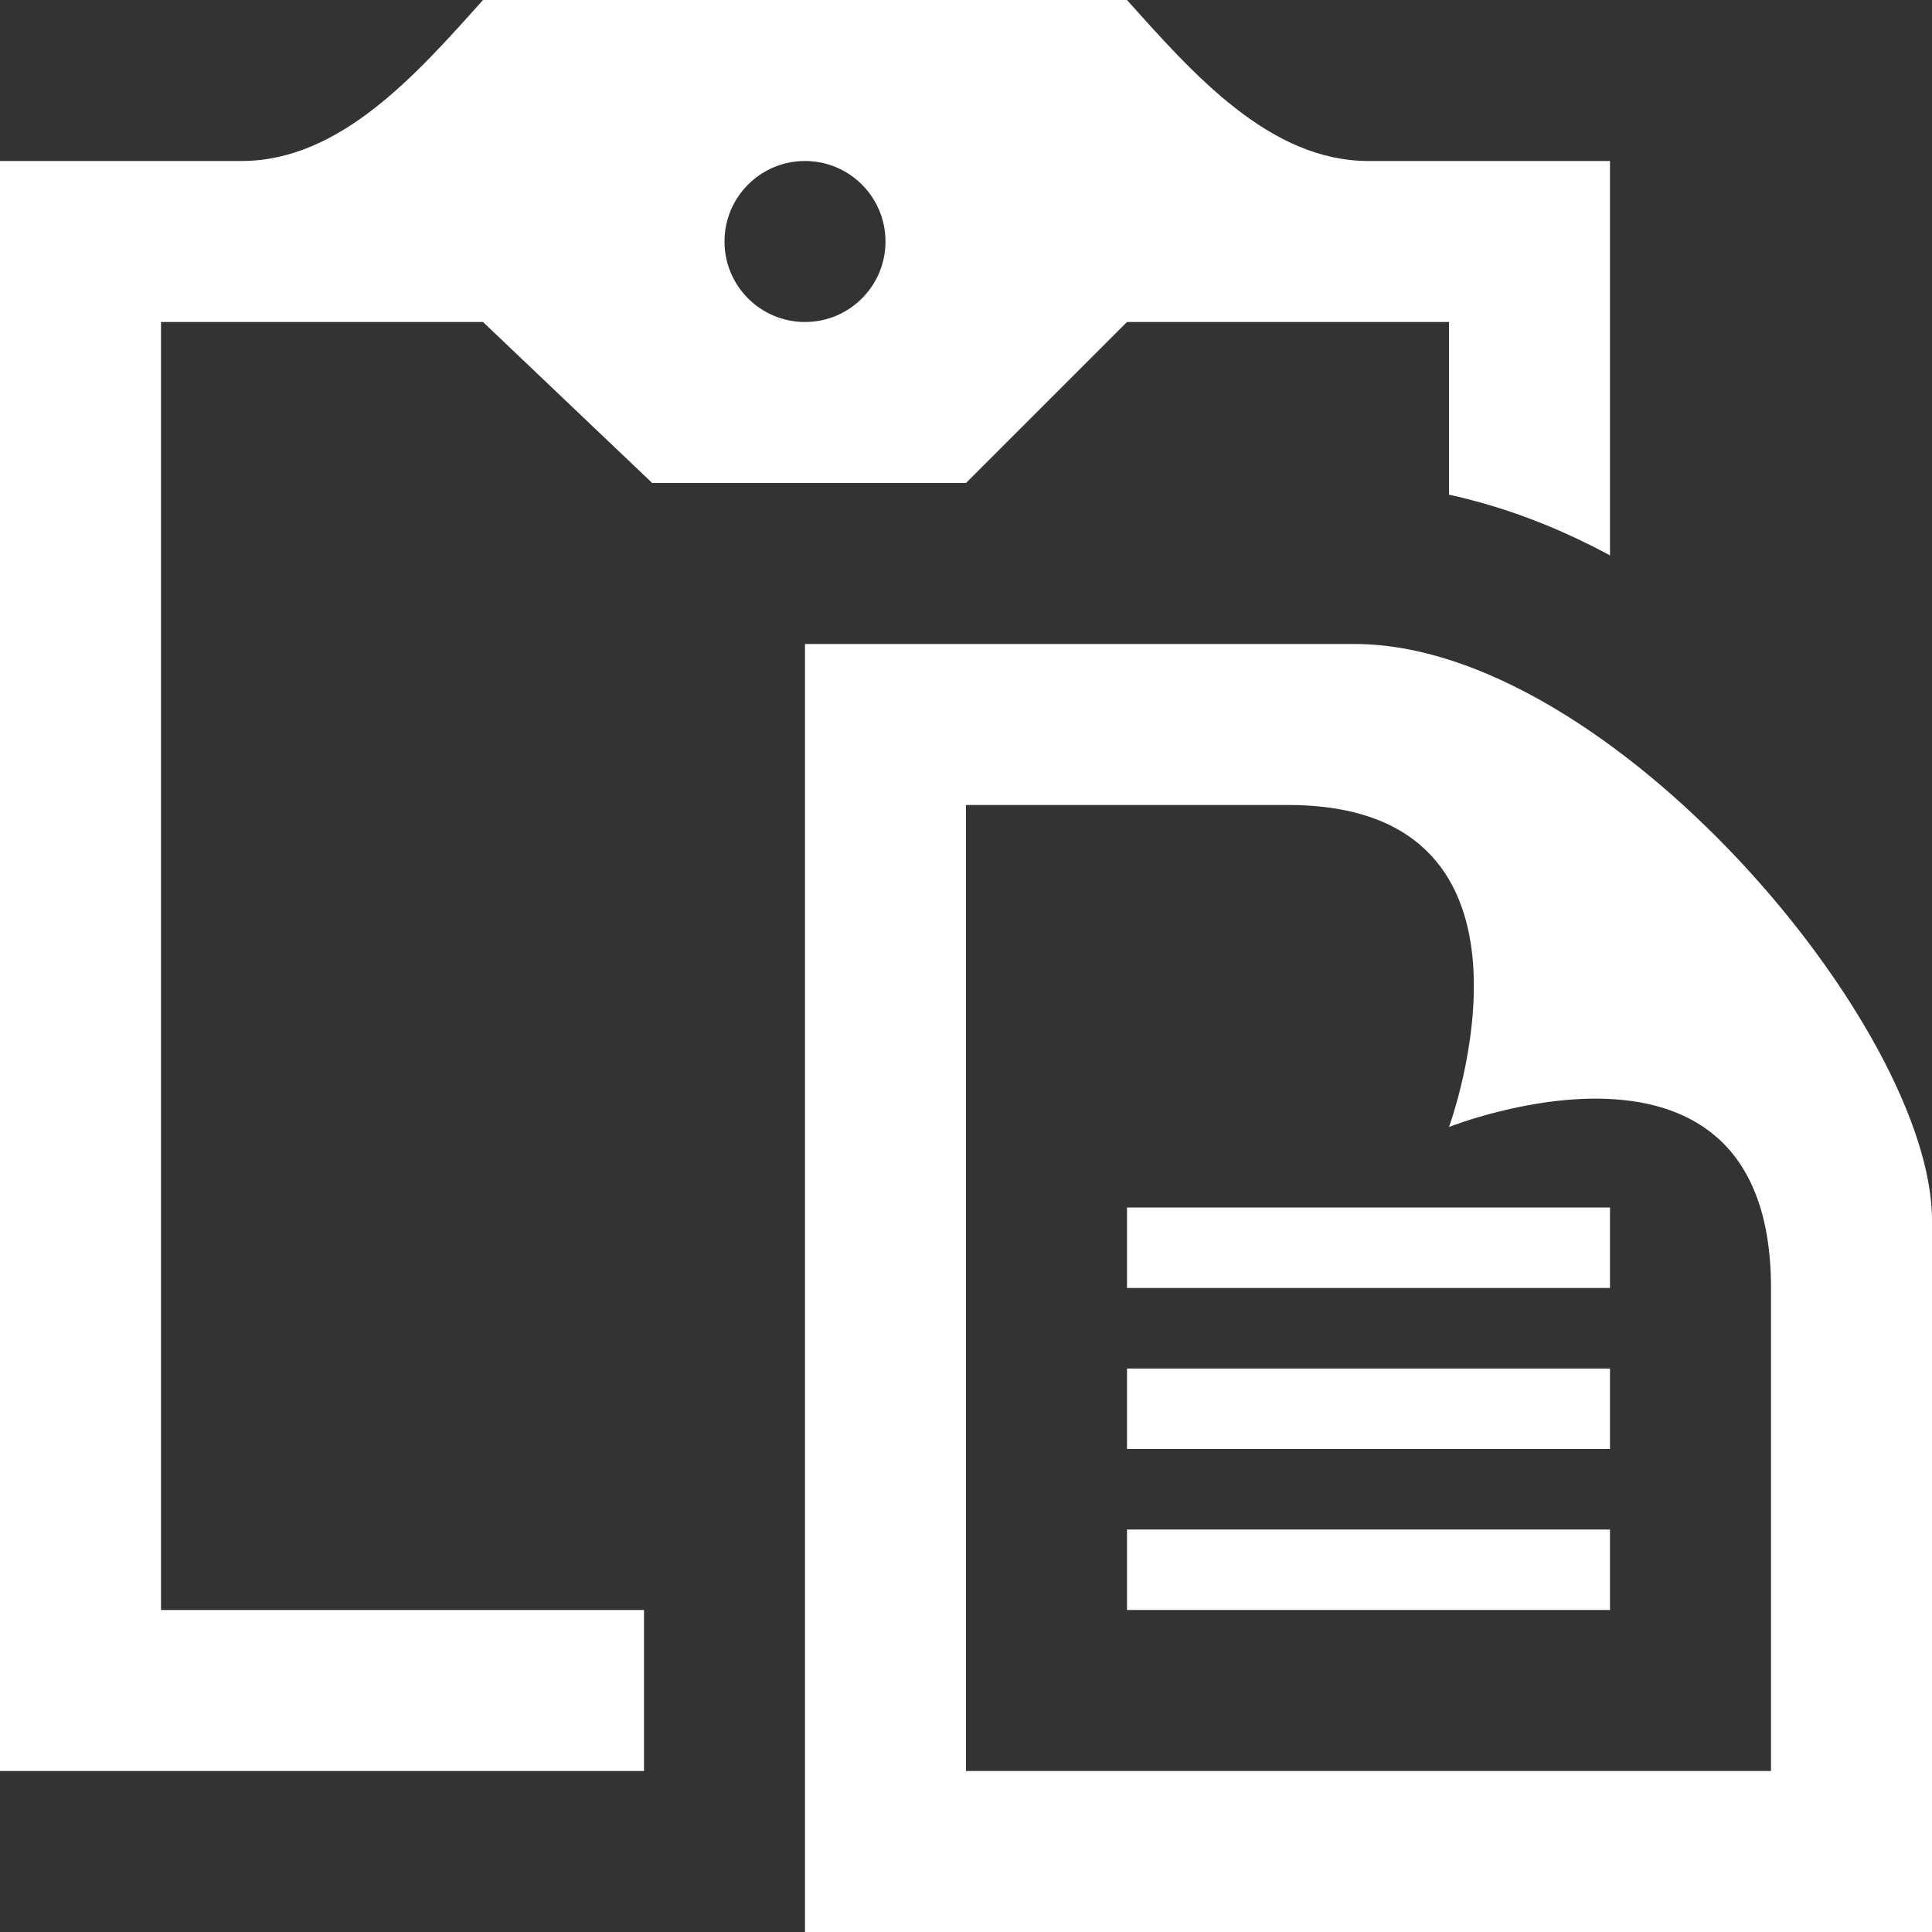 <?xml version="1.0" encoding="UTF-8" standalone="no"?>
<svg
   xmlns:dc="http://purl.org/dc/elements/1.1/"
   xmlns:cc="http://creativecommons.org/ns#"
   xmlns:rdf="http://www.w3.org/1999/02/22-rdf-syntax-ns#"
   xmlns:svg="http://www.w3.org/2000/svg"
   xmlns="http://www.w3.org/2000/svg"
   id="svg4"
   version="1.1"
   viewBox="0 0 24 24"
   height="24"
   width="24">
  <rect x="0" y="0" width="24" height="24" fill="#333333" stroke="none"/>
  <defs
     id="defs8" />
  <path
     style="fill:#ffffff"
     id="path2"
     d="M16 10c3.469 0 2 4 2 4s4-1.594 4 2v6h-10v-12h4zm.827-2h-6.827v16h14v-8.842c0-2.392-4.011-7.158-7.173-7.158zm-8.827 12h-6v-16h4l2.102 2h3.898l2-2h4v2.145c.656.143 1.327.391 2 .754v-4.899h-3c-1.229 0-2.18-1.084-3-2h-8c-.82.916-1.771 2-3 2h-3v20h8v-2zm2-18c.553 0 1 .448 1 1s-.447 1-1 1-1-.448-1-1 .447-1 1-1zm4 18h6v-1h-6v1zm0-2h6v-1h-6v1zm0-2h6v-1h-6v1z" />
</svg>
